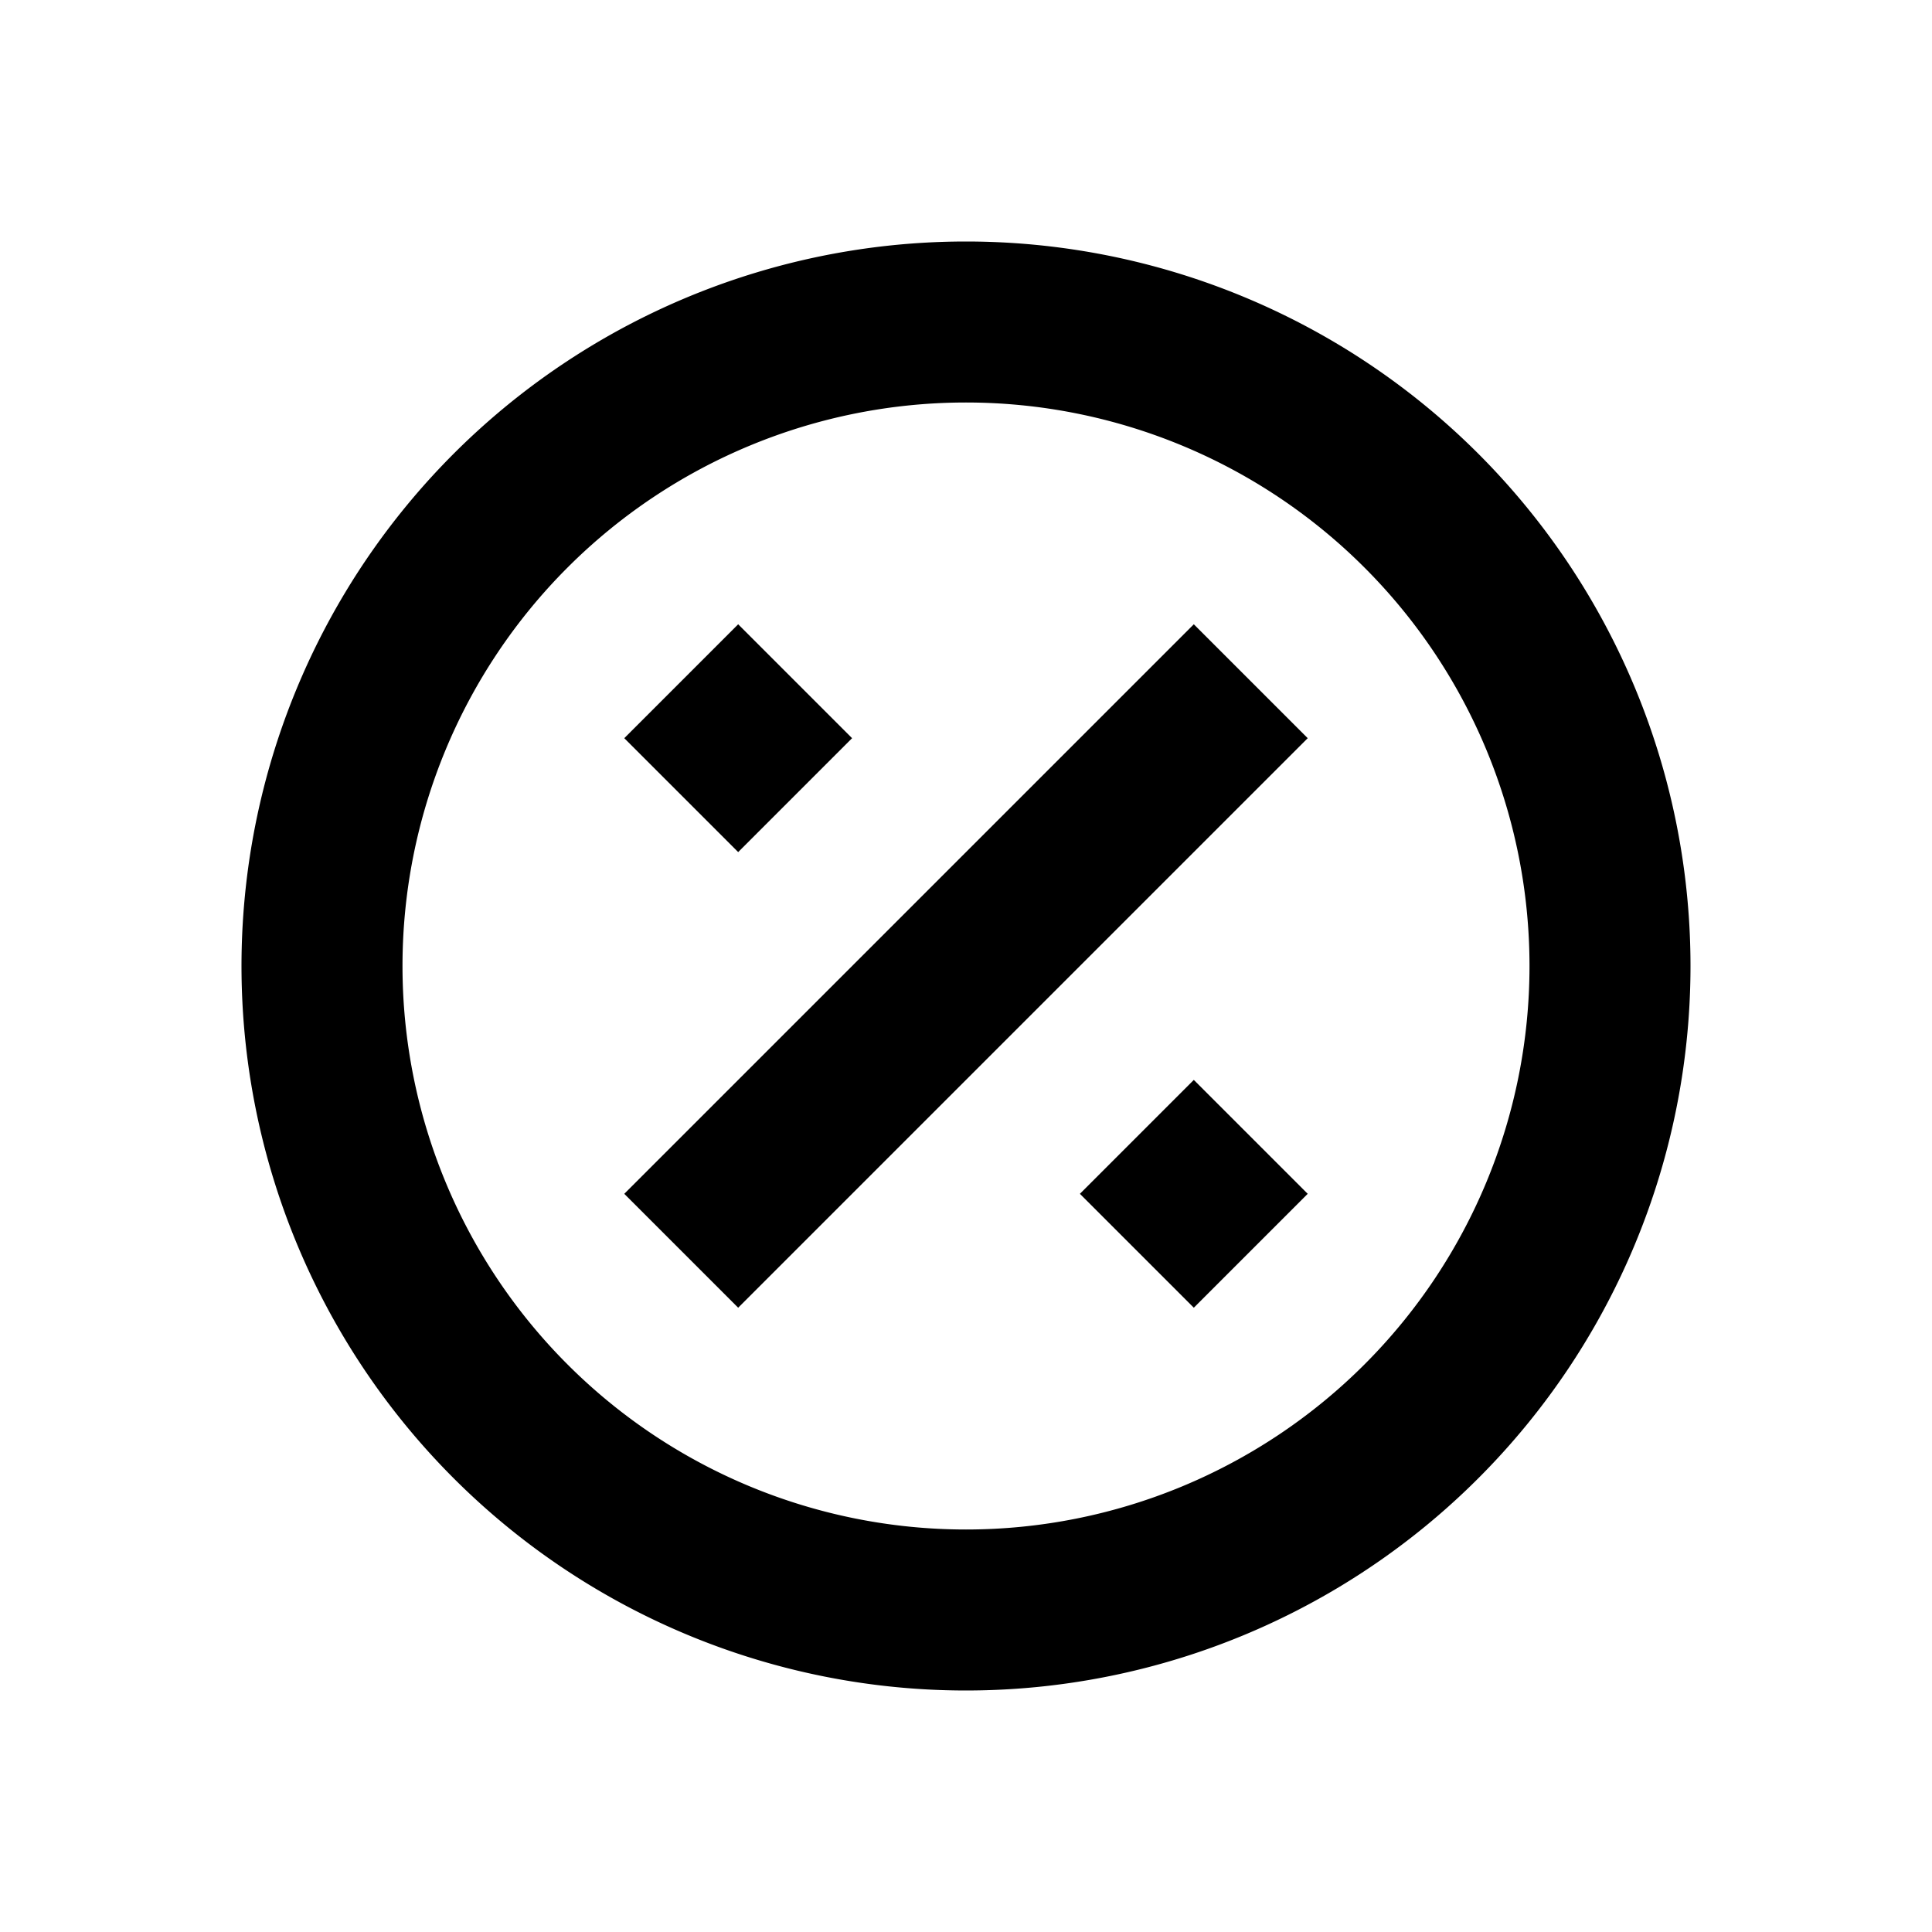 <svg xmlns="http://www.w3.org/2000/svg" viewBox="0 0 48 48"><path d="M24,10A14,14,0,1,1,10,24,14,14,0,0,1,24,10m0-4A18,18,0,1,0,42,24,18,18,0,0,0,24,6Zm8.49,12.34-2.83-2.83L15.51,29.66l2.83,2.83ZM18.34,15.51l-2.83,2.83,2.83,2.83,2.83-2.83ZM29.66,26.83l-2.83,2.83,2.83,2.83,2.83-2.83Z"/><rect width="48" height="48" style="fill:none"/></svg>